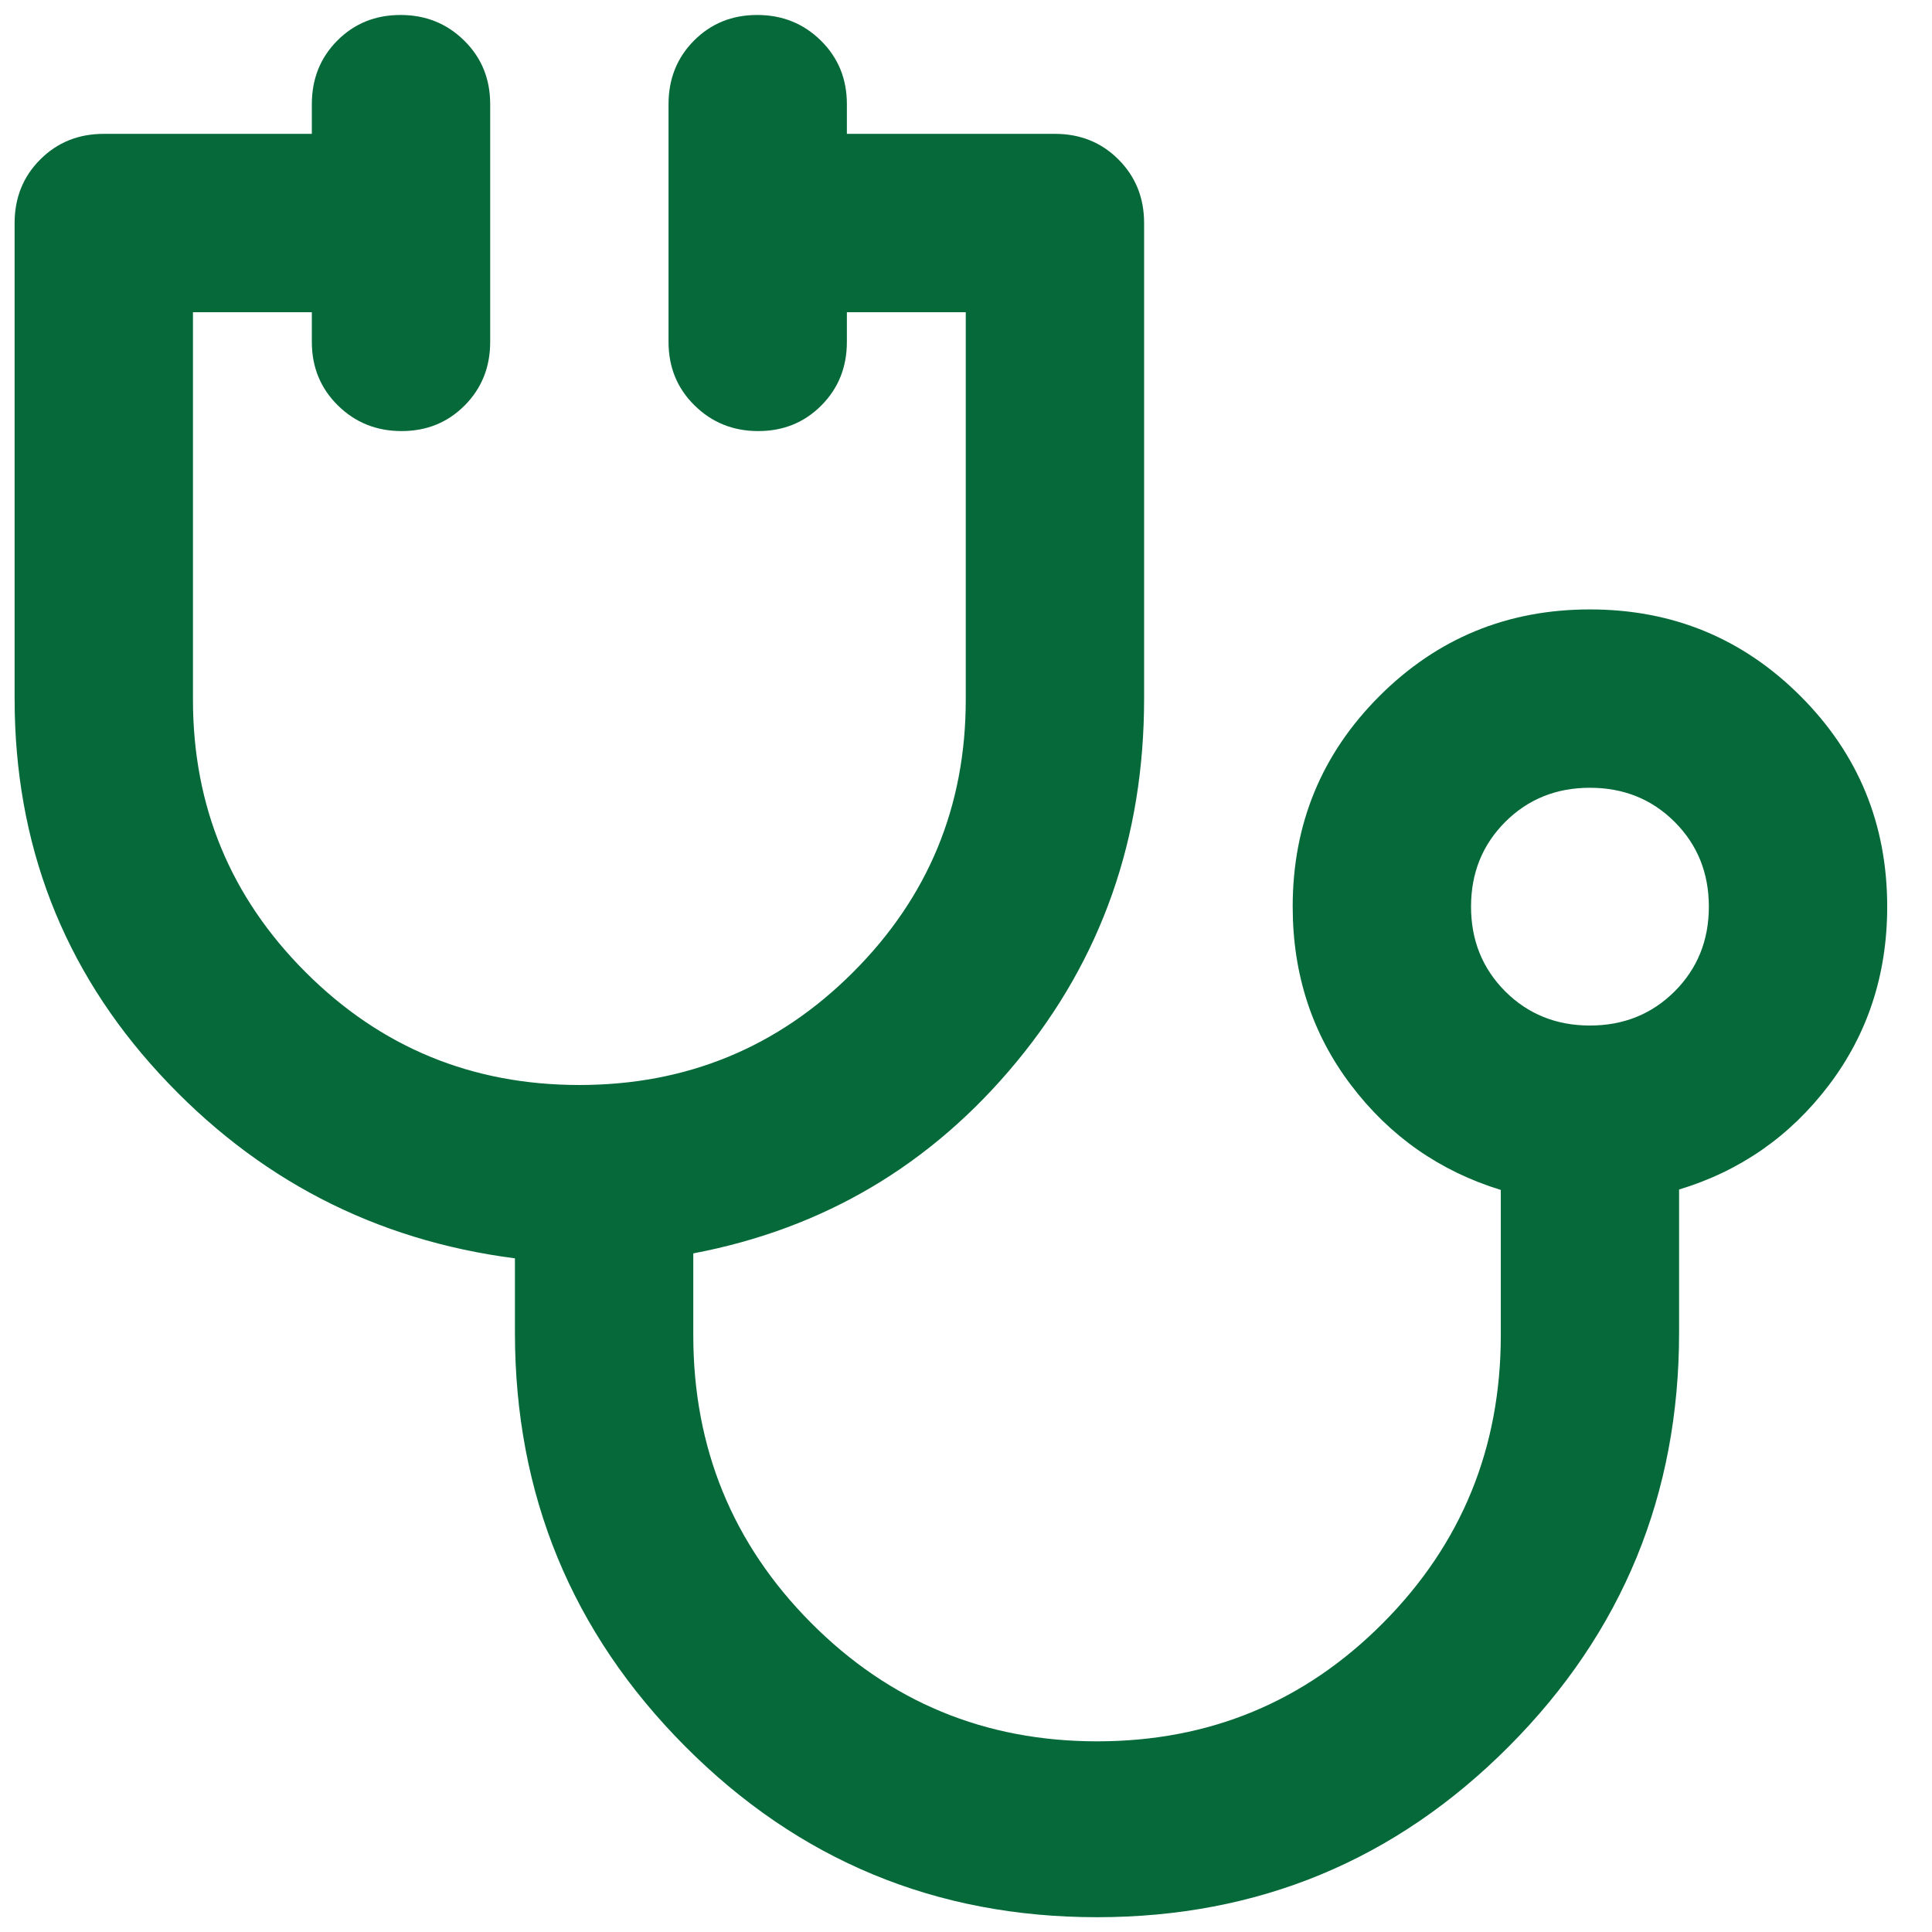 <svg width="32" height="32" viewBox="0 0 32 32" fill="none" xmlns="http://www.w3.org/2000/svg">
<g clip-path="url(#clip0_11272_62608)">
<path d="M18.17 31.755C15.501 31.755 13.226 30.812 11.348 28.925C9.469 27.038 8.529 24.754 8.529 22.073V20.842C6.205 20.542 4.242 19.523 2.642 17.786C1.042 16.049 0.242 13.977 0.242 11.571V3.694C0.242 3.275 0.384 2.924 0.667 2.641C0.95 2.358 1.301 2.217 1.719 2.217H5.165V1.724C5.165 1.306 5.306 0.955 5.587 0.672C5.869 0.389 6.218 0.248 6.634 0.248C7.05 0.248 7.401 0.389 7.688 0.672C7.976 0.955 8.119 1.306 8.119 1.724V5.663C8.119 6.081 7.978 6.432 7.697 6.715C7.416 6.998 7.067 7.14 6.651 7.14C6.235 7.14 5.883 6.998 5.596 6.715C5.309 6.432 5.165 6.081 5.165 5.663V5.171H3.196V11.589C3.196 13.355 3.818 14.86 5.063 16.104C6.307 17.348 7.818 17.971 9.596 17.971C11.374 17.971 12.885 17.348 14.129 16.104C15.374 14.86 15.996 13.355 15.996 11.589V5.171H14.027V5.663C14.027 6.081 13.886 6.432 13.605 6.715C13.323 6.998 12.975 7.14 12.559 7.14C12.143 7.14 11.791 6.998 11.504 6.715C11.216 6.432 11.073 6.081 11.073 5.663V1.724C11.073 1.306 11.214 0.955 11.495 0.672C11.777 0.389 12.125 0.248 12.541 0.248C12.957 0.248 13.309 0.389 13.596 0.672C13.883 0.955 14.027 1.306 14.027 1.724V2.217H17.473C17.891 2.217 18.242 2.358 18.525 2.641C18.808 2.924 18.95 3.275 18.95 3.694V11.571C18.95 13.878 18.246 15.883 16.837 17.588C15.428 19.293 13.644 20.35 11.483 20.76V22.114C11.483 23.983 12.134 25.572 13.434 26.88C14.735 28.188 16.315 28.842 18.173 28.842C20.031 28.842 21.61 28.188 22.909 26.88C24.208 25.572 24.858 23.983 24.858 22.114V19.709C23.846 19.398 23.018 18.819 22.376 17.971C21.733 17.123 21.411 16.138 21.411 15.017C21.411 13.649 21.89 12.487 22.847 11.53C23.805 10.572 24.967 10.094 26.334 10.094C27.702 10.094 28.864 10.572 29.822 11.53C30.779 12.487 31.258 13.649 31.258 15.017C31.258 16.138 30.936 17.123 30.294 17.971C29.651 18.819 28.823 19.396 27.811 19.702V22.073C27.811 24.754 26.872 27.038 24.993 28.925C23.114 30.812 20.84 31.755 18.17 31.755ZM26.334 16.986C26.892 16.986 27.36 16.797 27.738 16.42C28.115 16.042 28.304 15.575 28.304 15.017C28.304 14.459 28.115 13.991 27.738 13.614C27.36 13.236 26.892 13.048 26.334 13.048C25.777 13.048 25.309 13.236 24.931 13.614C24.554 13.991 24.365 14.459 24.365 15.017C24.365 15.575 24.554 16.042 24.931 16.42C25.309 16.797 25.777 16.986 26.334 16.986Z" fill="#056939"/>
</g>
<defs>
<clipPath id="clip0_11272_62608">
<rect width="32" height="32" fill="white"/>
</clipPath>
</defs>
</svg>
